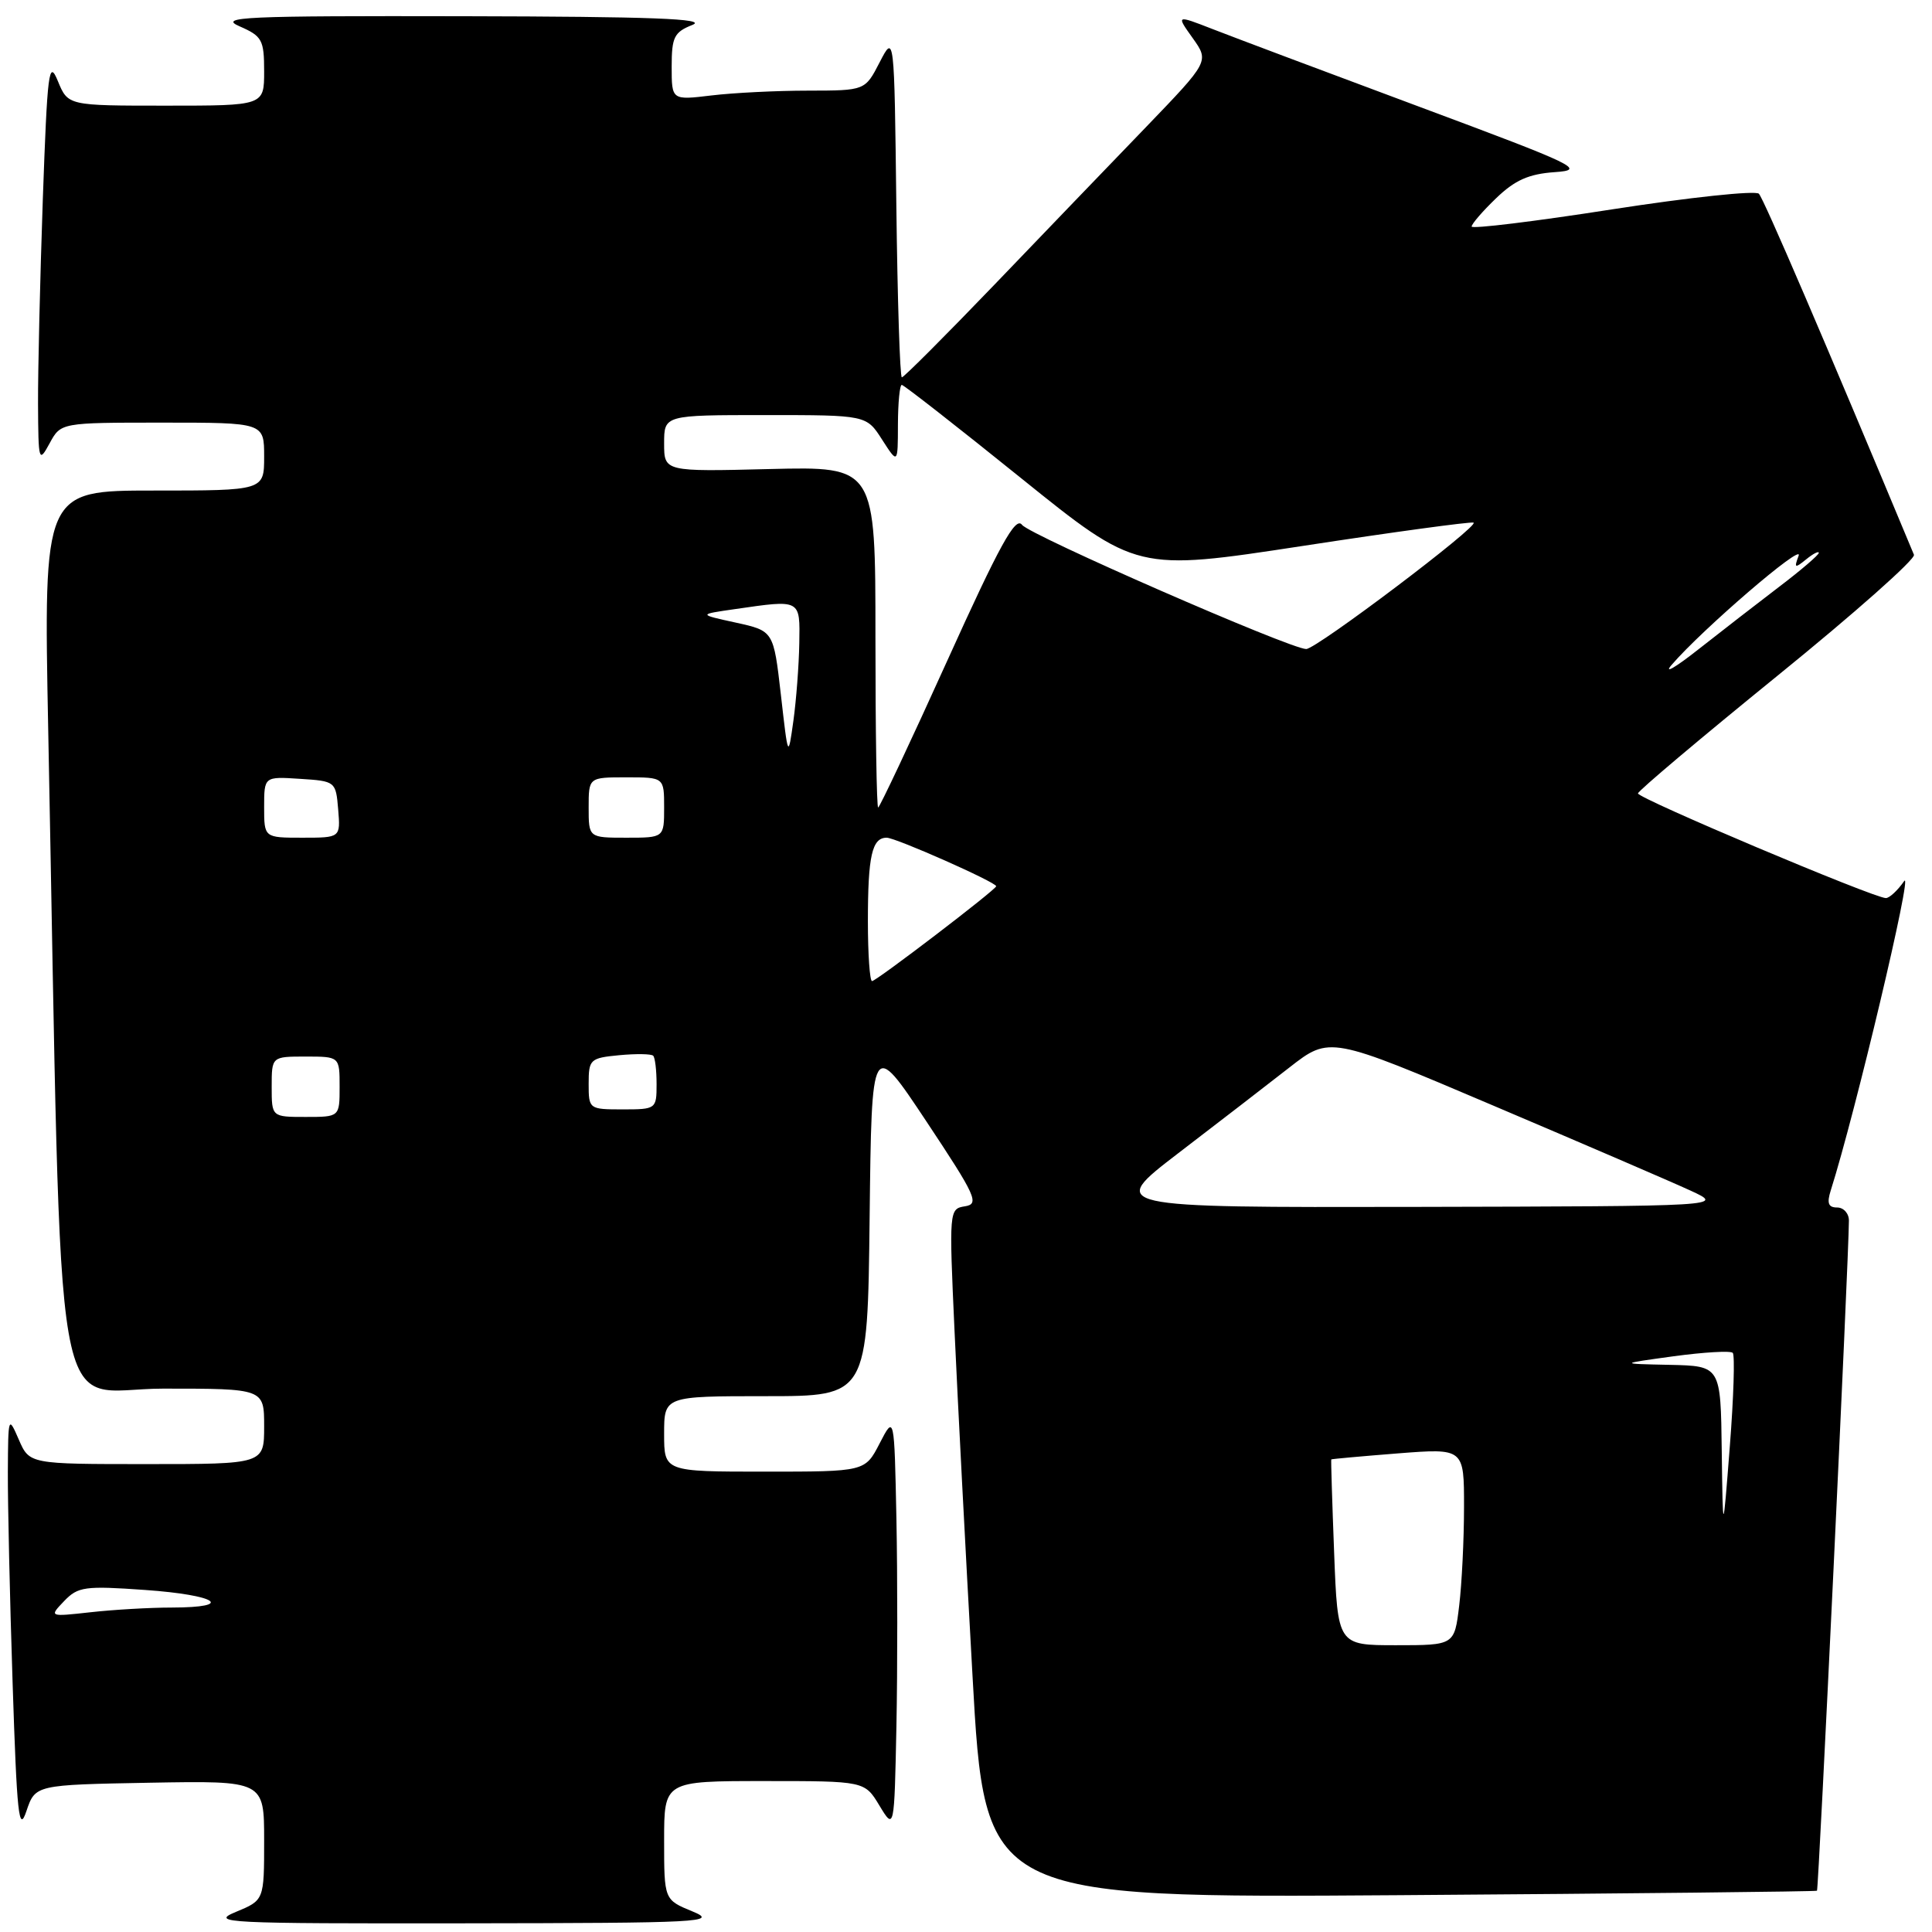 <?xml version="1.0" encoding="UTF-8" standalone="no"?>
<!DOCTYPE svg PUBLIC "-//W3C//DTD SVG 1.1//EN" "http://www.w3.org/Graphics/SVG/1.1/DTD/svg11.dtd" >
<svg xmlns="http://www.w3.org/2000/svg" xmlns:xlink="http://www.w3.org/1999/xlink" version="1.1" viewBox="0 0 256 256">
 <g >
 <path fill="currentColor"
d=" M 91.75 253.27 C 88.00 251.73 88.00 251.73 88.00 243.86 C 88.00 236.00 88.00 236.00 101.28 236.00 C 114.57 236.00 114.57 236.00 116.53 239.25 C 118.50 242.50 118.50 242.50 118.78 228.75 C 118.93 221.19 118.93 208.81 118.78 201.25 C 118.50 187.50 118.50 187.50 116.56 191.25 C 114.63 195.00 114.63 195.00 101.31 195.00 C 88.00 195.00 88.00 195.00 88.00 190.00 C 88.00 185.00 88.00 185.00 101.48 185.00 C 114.96 185.00 114.96 185.00 115.23 161.34 C 115.50 137.68 115.50 137.68 122.75 148.59 C 129.33 158.50 129.80 159.53 127.87 159.84 C 125.76 160.17 125.75 160.35 126.48 176.34 C 126.88 185.23 127.95 205.78 128.86 222.00 C 130.50 251.50 130.50 251.50 185.50 251.12 C 215.75 250.91 240.62 250.64 240.76 250.53 C 240.98 250.34 244.97 166.75 244.99 161.75 C 245.00 160.79 244.29 160.00 243.43 160.00 C 242.26 160.00 242.05 159.43 242.58 157.75 C 245.83 147.52 253.56 114.94 252.31 116.75 C 251.45 117.99 250.36 119.00 249.89 119.00 C 248.31 119.00 217.00 105.78 217.04 105.13 C 217.07 104.78 225.40 97.76 235.56 89.51 C 245.72 81.27 253.84 74.07 253.61 73.51 C 241.80 45.19 233.70 26.32 233.06 25.67 C 232.61 25.22 223.87 26.15 213.62 27.74 C 203.38 29.34 195.00 30.36 195.00 30.02 C 195.00 29.67 196.46 27.98 198.25 26.26 C 200.73 23.87 202.57 23.05 206.00 22.81 C 210.21 22.52 209.05 21.96 188.00 14.12 C 175.62 9.51 163.33 4.89 160.67 3.85 C 155.84 1.97 155.84 1.97 158.04 5.05 C 160.23 8.13 160.23 8.13 151.87 16.82 C 147.26 21.59 138.21 31.01 131.74 37.75 C 125.26 44.49 119.76 50.00 119.50 50.00 C 119.25 50.00 118.92 39.76 118.77 27.25 C 118.50 4.50 118.50 4.50 116.56 8.25 C 114.63 12.00 114.63 12.00 107.06 12.01 C 102.90 12.01 97.14 12.30 94.25 12.65 C 89.00 13.28 89.00 13.28 89.00 8.83 C 89.00 4.91 89.33 4.26 91.75 3.30 C 93.82 2.48 86.33 2.20 61.50 2.15 C 32.24 2.09 28.87 2.24 31.75 3.49 C 34.73 4.79 35.00 5.28 35.00 9.45 C 35.00 14.00 35.00 14.00 22.00 14.00 C 9.01 14.00 9.01 14.00 7.67 10.75 C 6.47 7.82 6.28 9.35 5.67 26.50 C 5.31 36.95 5.02 49.10 5.04 53.50 C 5.08 61.16 5.14 61.38 6.57 58.75 C 8.06 56.00 8.06 56.00 21.53 56.00 C 35.00 56.00 35.00 56.00 35.00 60.50 C 35.00 65.00 35.00 65.00 20.38 65.00 C 5.77 65.00 5.77 65.00 6.39 96.75 C 8.29 193.48 6.64 184.00 21.62 184.00 C 35.00 184.00 35.00 184.00 35.00 189.00 C 35.00 194.00 35.00 194.00 19.45 194.00 C 3.90 194.00 3.90 194.00 2.49 190.75 C 1.11 187.57 1.08 187.66 1.04 195.00 C 1.02 199.12 1.30 211.72 1.67 222.98 C 2.24 240.52 2.50 242.97 3.50 239.98 C 4.68 236.50 4.68 236.50 19.84 236.22 C 35.00 235.95 35.00 235.95 35.00 243.87 C 35.00 251.79 35.00 251.79 31.25 253.34 C 27.76 254.79 29.82 254.89 61.50 254.85 C 93.08 254.81 95.23 254.70 91.75 253.27 Z  M 176.78 205.75 C 176.52 199.01 176.35 193.45 176.40 193.38 C 176.46 193.32 180.44 192.96 185.25 192.58 C 194.00 191.90 194.00 191.90 193.99 199.70 C 193.99 203.99 193.70 209.86 193.35 212.75 C 192.72 218.00 192.72 218.00 184.98 218.00 C 177.25 218.00 177.25 218.00 176.78 205.75 Z  M 8.50 212.15 C 10.33 210.24 11.23 210.11 19.25 210.68 C 28.77 211.35 31.23 212.99 22.75 213.01 C 19.86 213.01 15.03 213.29 12.00 213.63 C 6.50 214.24 6.50 214.24 8.50 212.15 Z  M 228.14 192.25 C 228.00 181.00 228.00 181.00 221.25 180.85 C 214.50 180.71 214.50 180.71 221.78 179.71 C 225.78 179.17 229.30 178.96 229.60 179.26 C 229.89 179.56 229.72 185.14 229.21 191.65 C 228.29 203.50 228.29 203.50 228.14 192.25 Z  M 156.12 152.81 C 161.28 148.86 167.91 143.75 170.85 141.45 C 176.20 137.28 176.20 137.28 197.85 146.49 C 209.76 151.55 221.53 156.62 224.00 157.76 C 228.50 159.83 228.50 159.83 187.62 159.92 C 146.75 160.00 146.75 160.00 156.12 152.81 Z  M 36.00 144.00 C 36.00 140.00 36.00 140.00 40.50 140.00 C 45.00 140.00 45.00 140.00 45.00 144.00 C 45.00 148.00 45.00 148.00 40.50 148.00 C 36.00 148.00 36.00 148.00 36.00 144.00 Z  M 78.00 143.61 C 78.00 140.37 78.19 140.19 82.05 139.82 C 84.28 139.61 86.31 139.64 86.55 139.89 C 86.80 140.13 87.00 141.83 87.00 143.67 C 87.00 146.95 86.93 147.00 82.50 147.00 C 78.05 147.00 78.00 146.96 78.00 143.61 Z  M 115.00 122.08 C 115.00 113.42 115.54 111.00 117.49 111.00 C 118.69 111.00 132.00 116.90 132.00 117.43 C 132.00 117.87 116.12 130.00 115.55 130.00 C 115.25 130.00 115.00 126.44 115.00 122.08 Z  M 35.00 106.95 C 35.00 102.89 35.00 102.89 39.75 103.20 C 44.45 103.50 44.50 103.54 44.81 107.25 C 45.12 111.00 45.12 111.00 40.06 111.00 C 35.00 111.00 35.00 111.00 35.00 106.95 Z  M 78.00 107.00 C 78.00 103.00 78.00 103.00 83.00 103.00 C 88.00 103.00 88.00 103.00 88.00 107.00 C 88.00 111.00 88.00 111.00 83.00 111.00 C 78.00 111.00 78.00 111.00 78.00 107.00 Z  M 116.00 84.40 C 116.00 61.81 116.00 61.81 102.00 62.15 C 88.00 62.50 88.00 62.50 88.00 58.75 C 88.00 55.00 88.00 55.00 101.40 55.00 C 114.80 55.00 114.80 55.00 116.88 58.25 C 118.97 61.50 118.97 61.50 118.98 56.25 C 118.99 53.36 119.22 51.00 119.49 51.00 C 119.75 51.00 126.87 56.56 135.29 63.35 C 150.62 75.70 150.62 75.70 172.55 72.35 C 184.61 70.50 194.83 69.11 195.25 69.25 C 196.19 69.56 174.43 86.00 173.08 86.00 C 170.98 86.00 136.42 70.90 135.42 69.54 C 134.56 68.38 132.45 72.22 125.52 87.54 C 120.68 98.24 116.55 107.00 116.36 107.00 C 116.16 107.00 116.00 96.83 116.00 84.40 Z  M 103.47 92.05 C 102.50 83.60 102.50 83.60 97.50 82.50 C 92.50 81.41 92.50 81.41 97.39 80.71 C 106.16 79.44 106.01 79.36 105.91 85.25 C 105.86 88.14 105.51 92.75 105.13 95.50 C 104.43 100.50 104.43 100.50 103.47 92.05 Z  M 221.50 88.10 C 225.56 83.38 239.00 71.83 238.33 73.63 C 237.71 75.28 237.82 75.34 239.31 74.13 C 240.24 73.37 241.00 72.98 241.00 73.26 C 241.00 73.53 238.64 75.56 235.75 77.75 C 232.86 79.95 228.03 83.70 225.00 86.08 C 221.97 88.47 220.40 89.37 221.50 88.10 Z "/>
</g>
</svg>